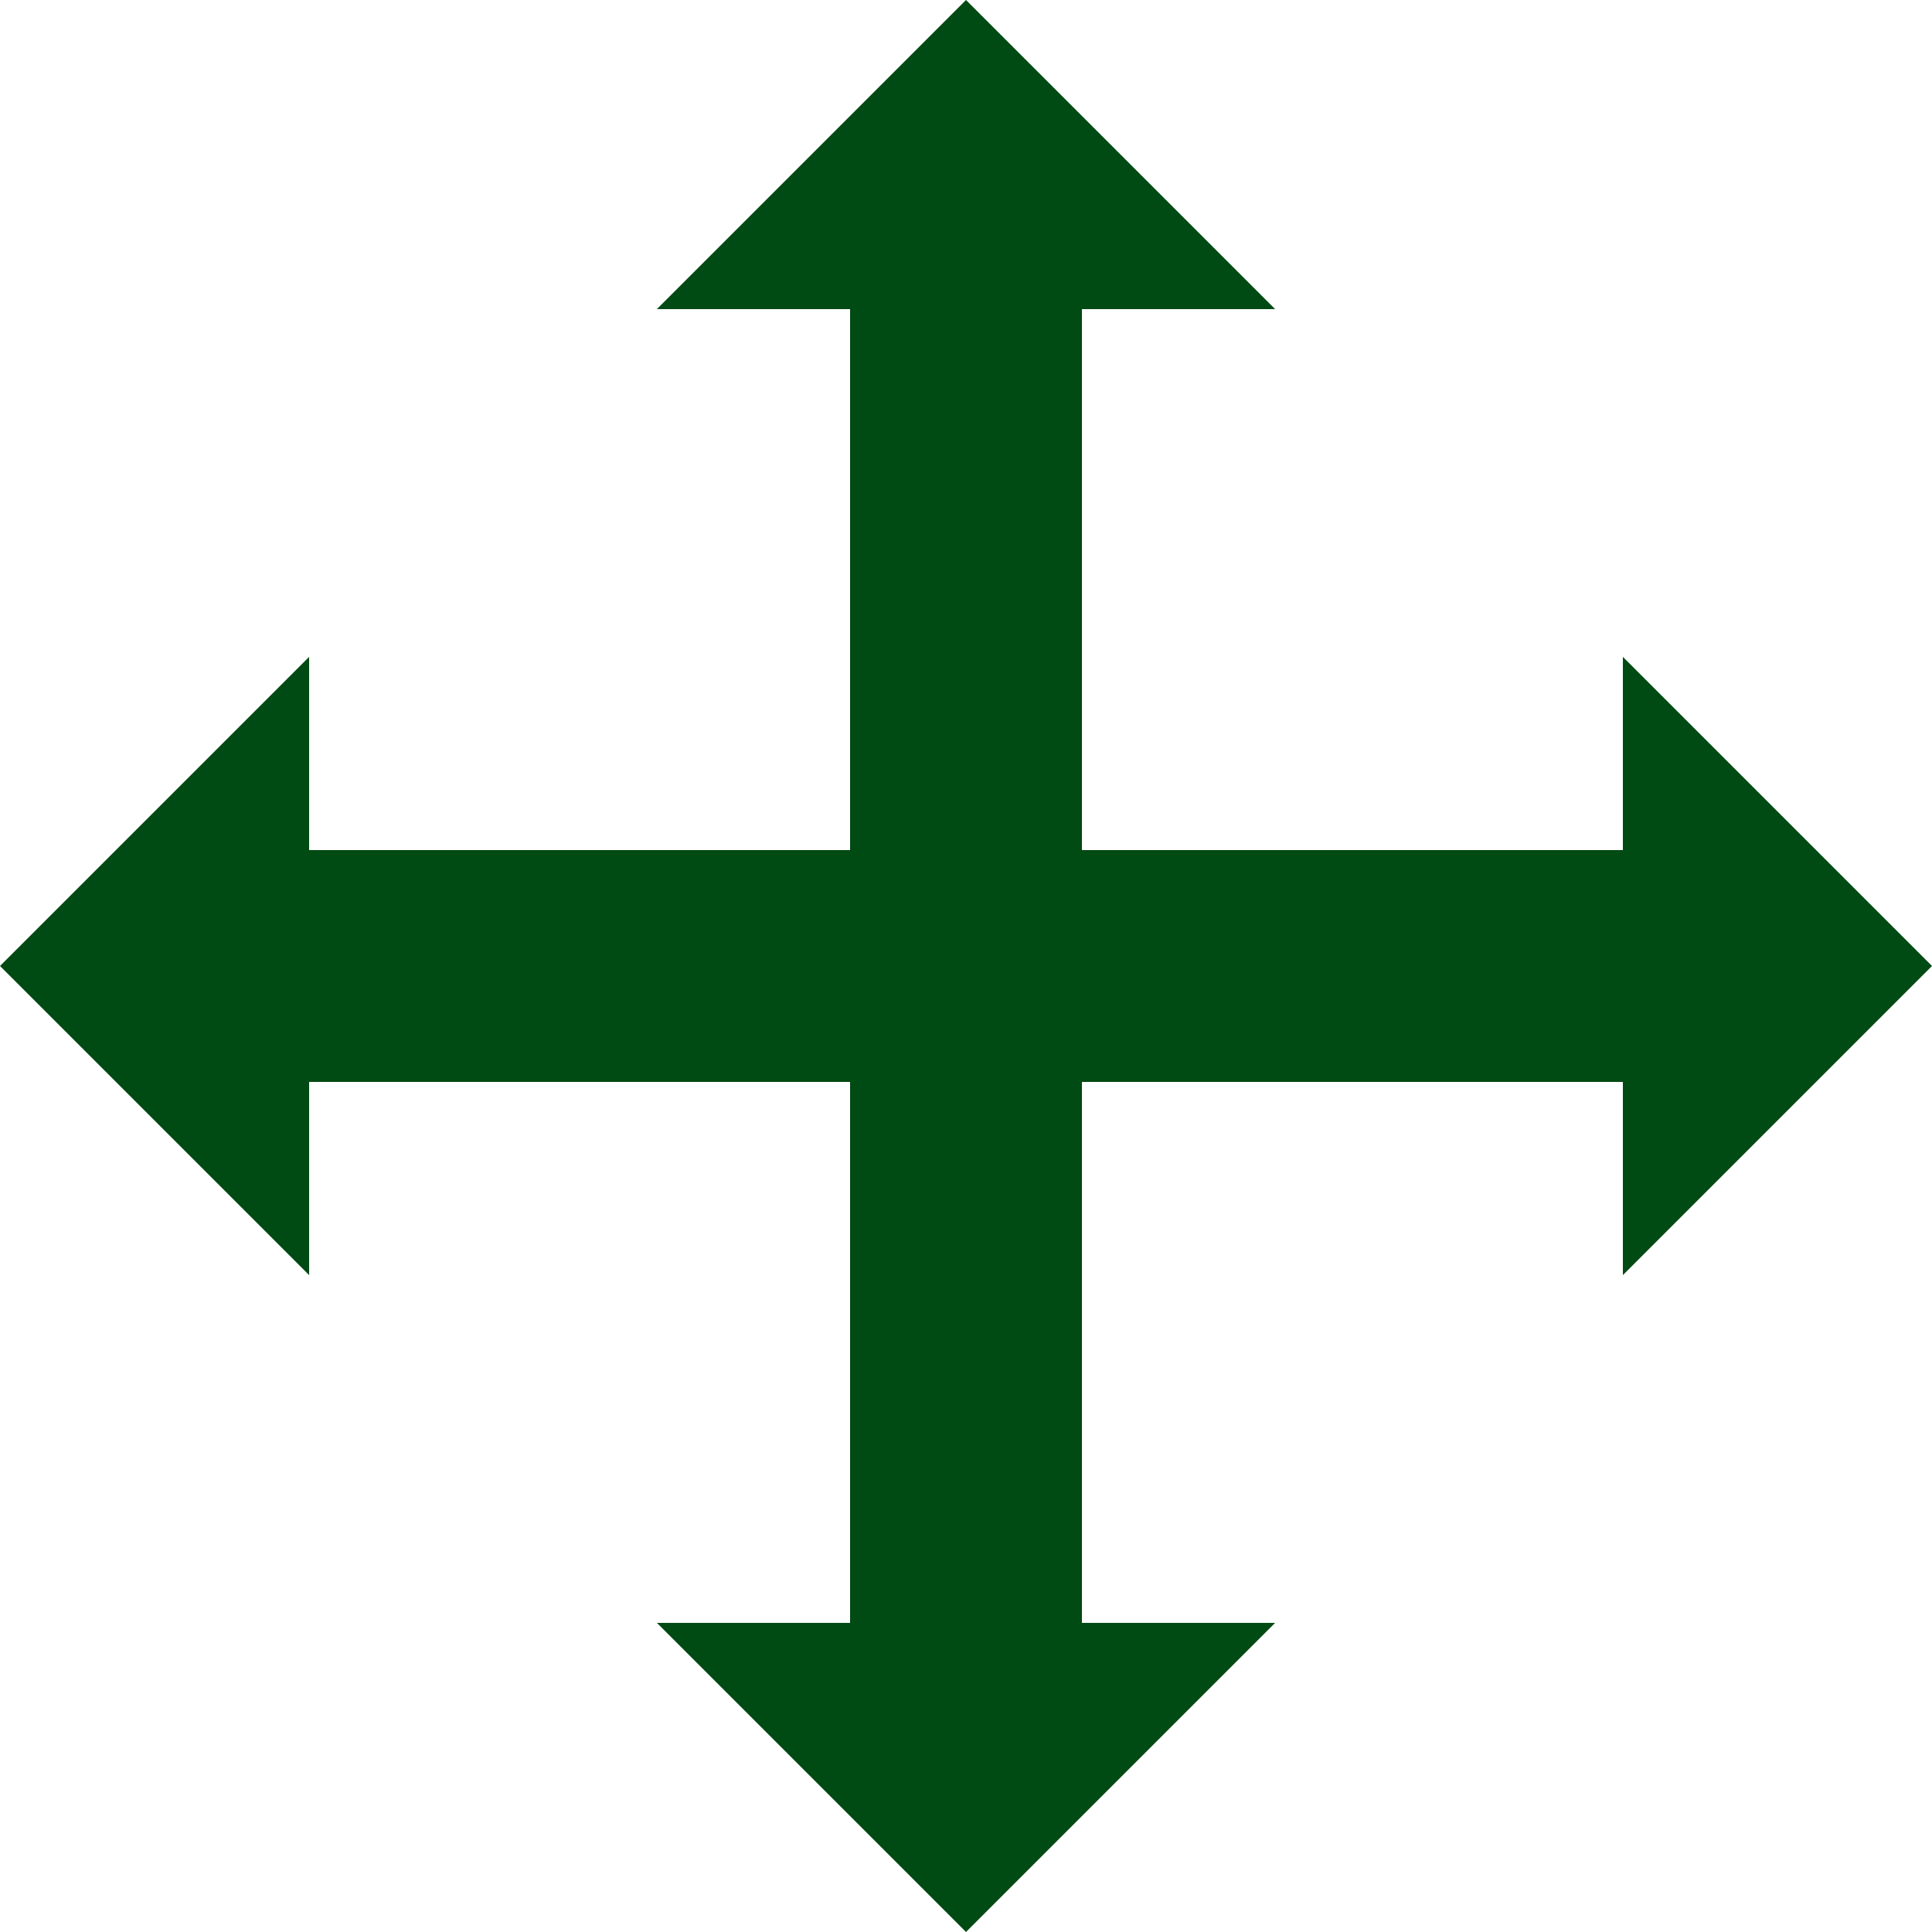 <svg xmlns="http://www.w3.org/2000/svg" viewBox="0 0 50 50"><defs><style>.cls-1{fill:#004a13;}</style></defs><g id="圖層_2" data-name="圖層 2"><g id="圖層_1-2" data-name="圖層 1"><g id="Group_1212" data-name="Group 1212"><g id="Group_1211" data-name="Group 1211"><g id="Group_1210" data-name="Group 1210"><g id="Group_1204" data-name="Group 1204"><g id="Group_1203" data-name="Group 1203"><g id="Group_1202" data-name="Group 1202"><path id="Polygon_2" data-name="Polygon 2" class="cls-1" d="M25,0l8,8H17Z"/></g><rect id="Rectangle_1148" data-name="Rectangle 1148" class="cls-1" x="22" y="6" width="6" height="38"/><rect id="Rectangle_1149" data-name="Rectangle 1149" class="cls-1" x="6" y="22" width="38" height="6"/><g id="Group_1207" data-name="Group 1207"><path id="Polygon_2-2" data-name="Polygon 2-2" class="cls-1" d="M25,50l-8-8H33Z"/></g><g id="Group_1208" data-name="Group 1208"><path id="Polygon_2-3" data-name="Polygon 2-3" class="cls-1" d="M50,25l-8,8V17Z"/></g><g id="Group_1209" data-name="Group 1209"><path id="Polygon_2-4" data-name="Polygon 2-4" class="cls-1" d="M0,25l8-8V33Z"/></g></g></g></g></g></g></g></g></svg>